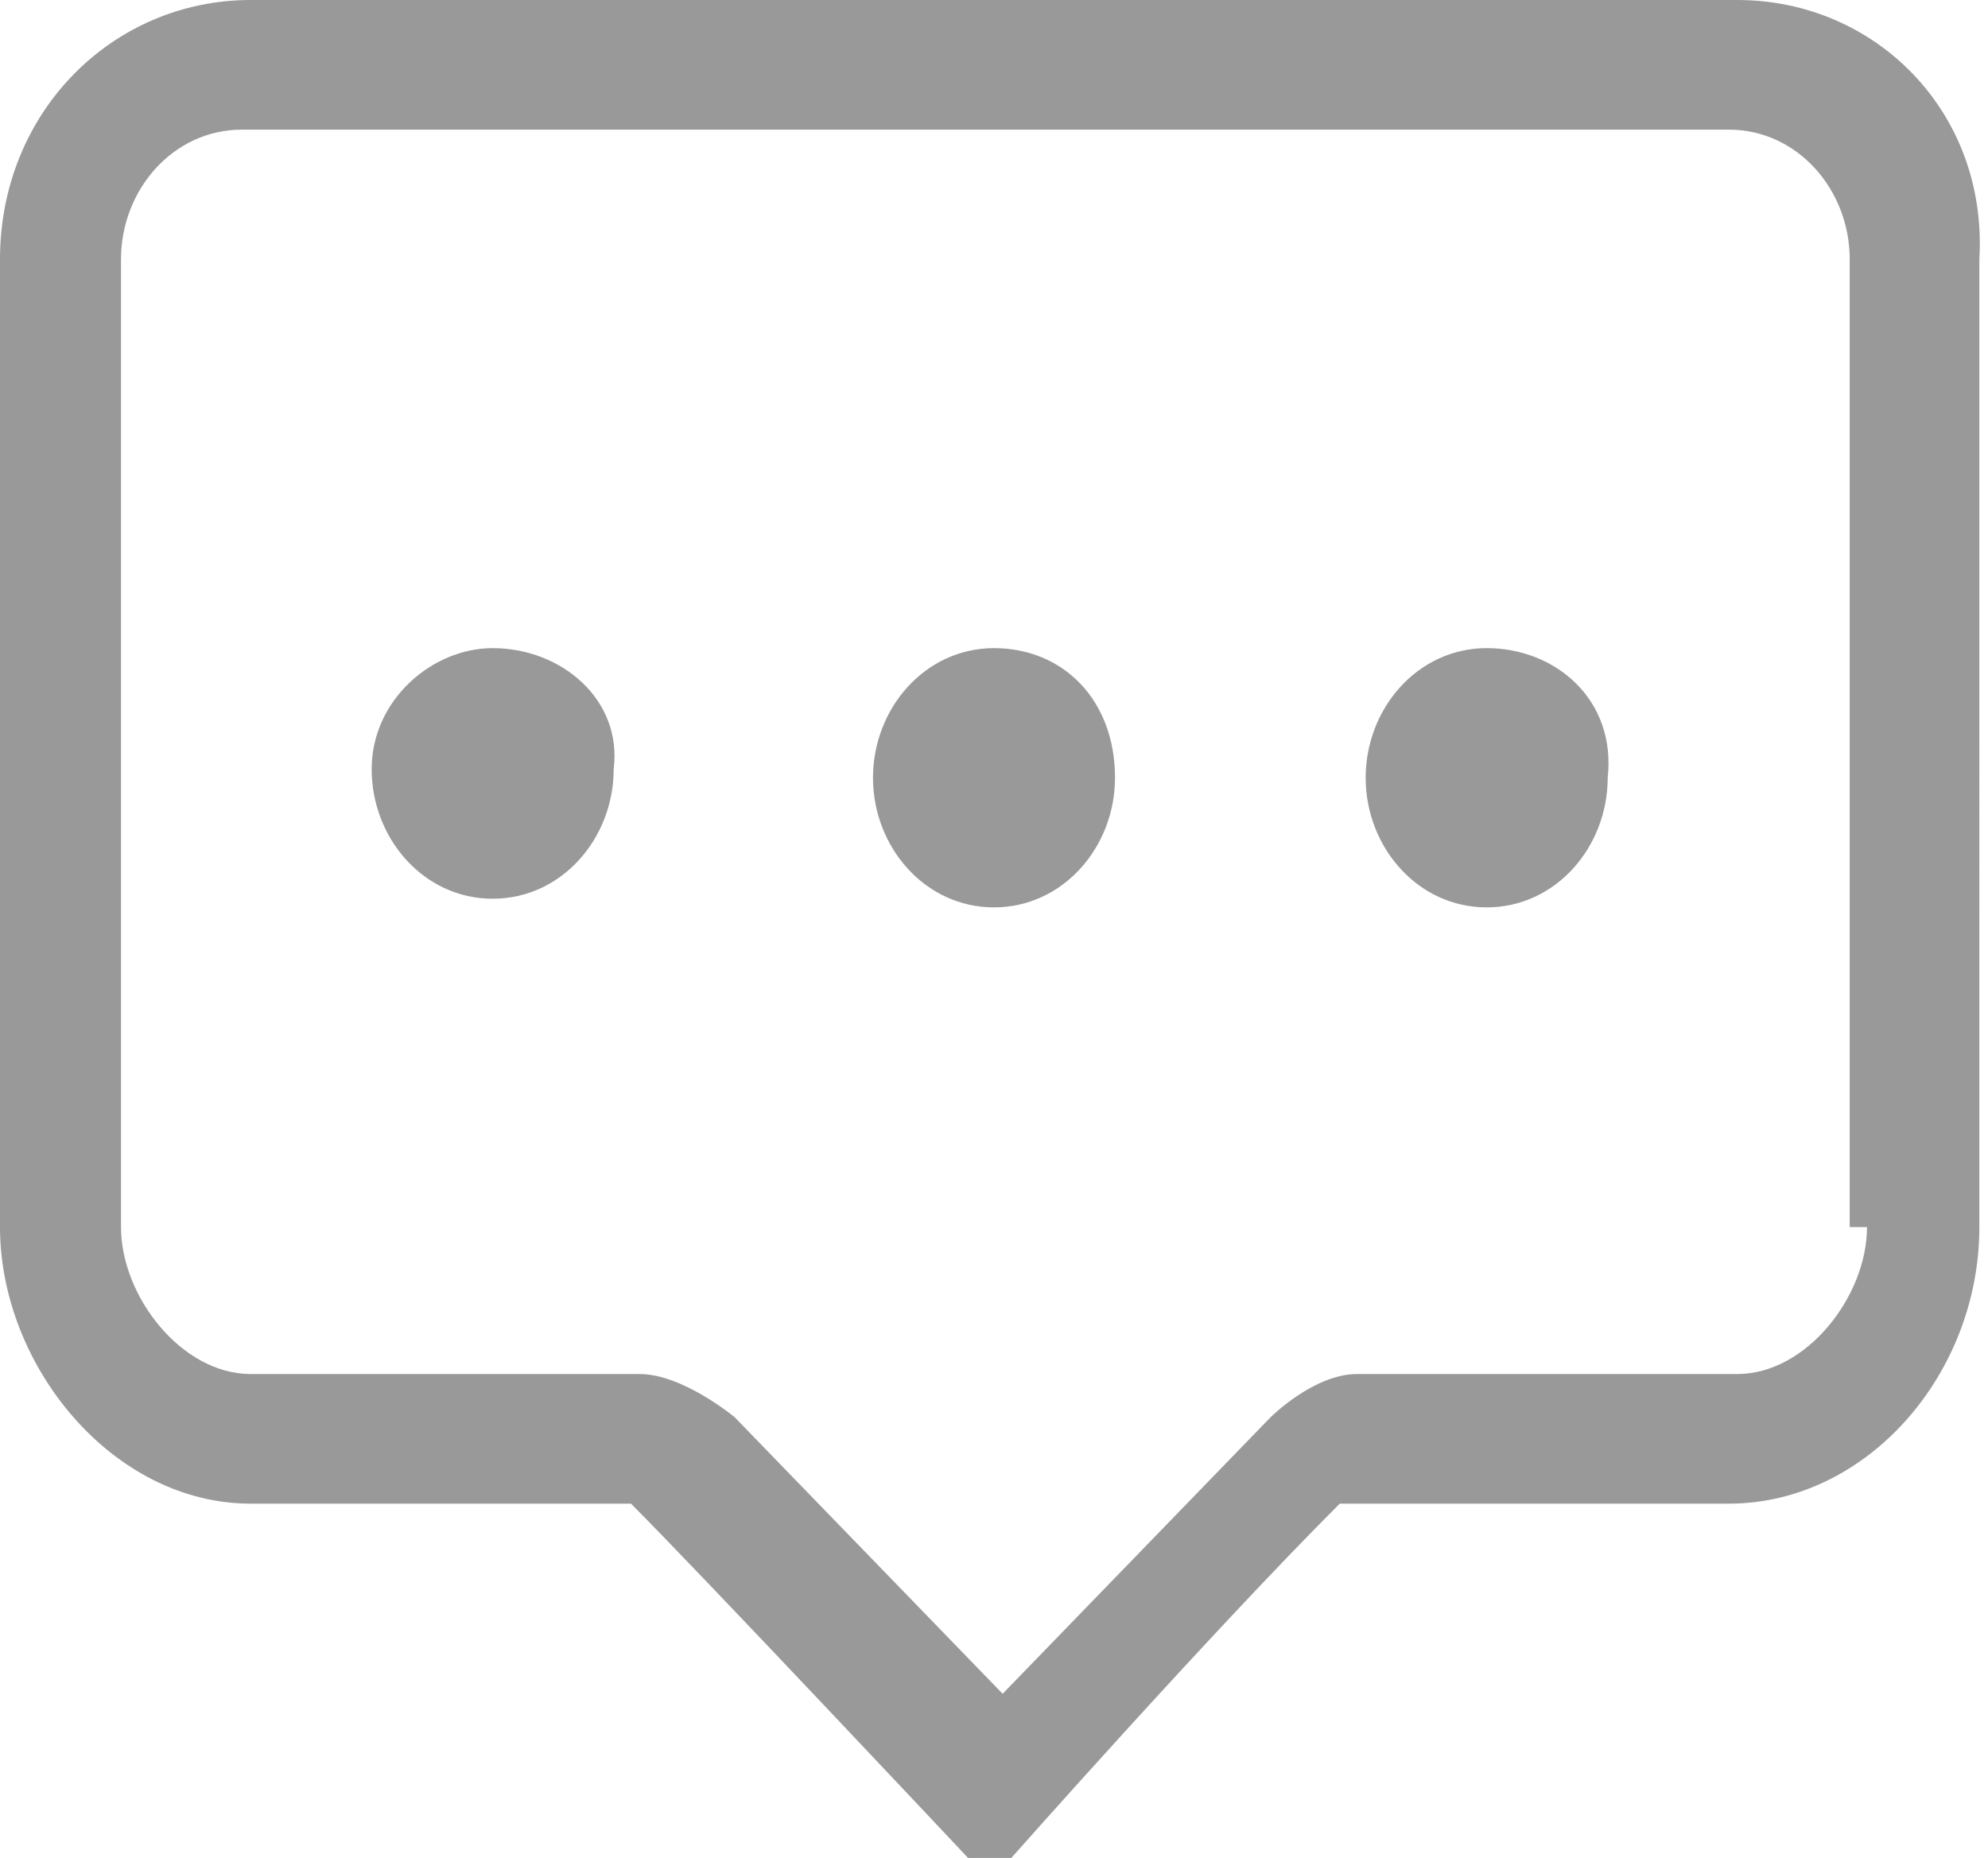 <?xml version="1.0" encoding="utf-8"?>
<!-- Generator: Adobe Illustrator 19.0.0, SVG Export Plug-In . SVG Version: 6.00 Build 0)  -->
<svg version="1.1" id="图层_1" xmlns="http://www.w3.org/2000/svg" xmlns:xlink="http://www.w3.org/1999/xlink" x="0px" y="0px"
	 viewBox="0 0 23 21.5" style="enable-background:new 0 0 23 21.5;" xml:space="preserve">
<style type="text/css">
	.st0{fill-rule:evenodd;clip-rule:evenodd;fill:#999999;}
</style>
<g>
	<path class="st0" d="M5.7,7.5C5,7.5,4.3,8.1,4.3,8.9c0,0.8,0.6,1.5,1.4,1.5c0.8,0,1.4-0.7,1.4-1.5C7.2,8.1,6.5,7.5,5.7,7.5L5.7,7.5
		z M11.5,7.5c-0.8,0-1.4,0.7-1.4,1.5c0,0.8,0.6,1.5,1.4,1.5c0.8,0,1.4-0.7,1.4-1.5C12.9,8.1,12.3,7.5,11.5,7.5L11.5,7.5z M17.2,7.5
		c-0.8,0-1.4,0.7-1.4,1.5c0,0.8,0.6,1.5,1.4,1.5c0.8,0,1.4-0.7,1.4-1.5C18.7,8.1,18,7.5,17.2,7.5L17.2,7.5z M20.1,0H2.9
		C1.3,0,0,1.3,0,3v11.2c0,1.6,1.3,3.2,2.9,3.2h4.4c0.8,0.8,3.9,4.1,3.9,4.1c0.1,0.1,0.4,0.1,0.5,0c0,0,2.3-2.6,3.8-4.1h4.5
		c1.6,0,2.9-1.5,2.9-3.2V3C23,1.3,21.7,0,20.1,0L20.1,0z M21.6,14.2c0,0.8-0.7,1.7-1.5,1.7h-4.4c-0.5,0-1,0.5-1,0.5l-3.1,3.2
		l-3.1-3.2c0,0-0.6-0.5-1.1-0.5H2.9c-0.8,0-1.5-0.9-1.5-1.7V3c0-0.8,0.6-1.5,1.4-1.5h17.2c0.8,0,1.4,0.7,1.4,1.5V14.2L21.6,14.2z"/>
</g>
</svg>
